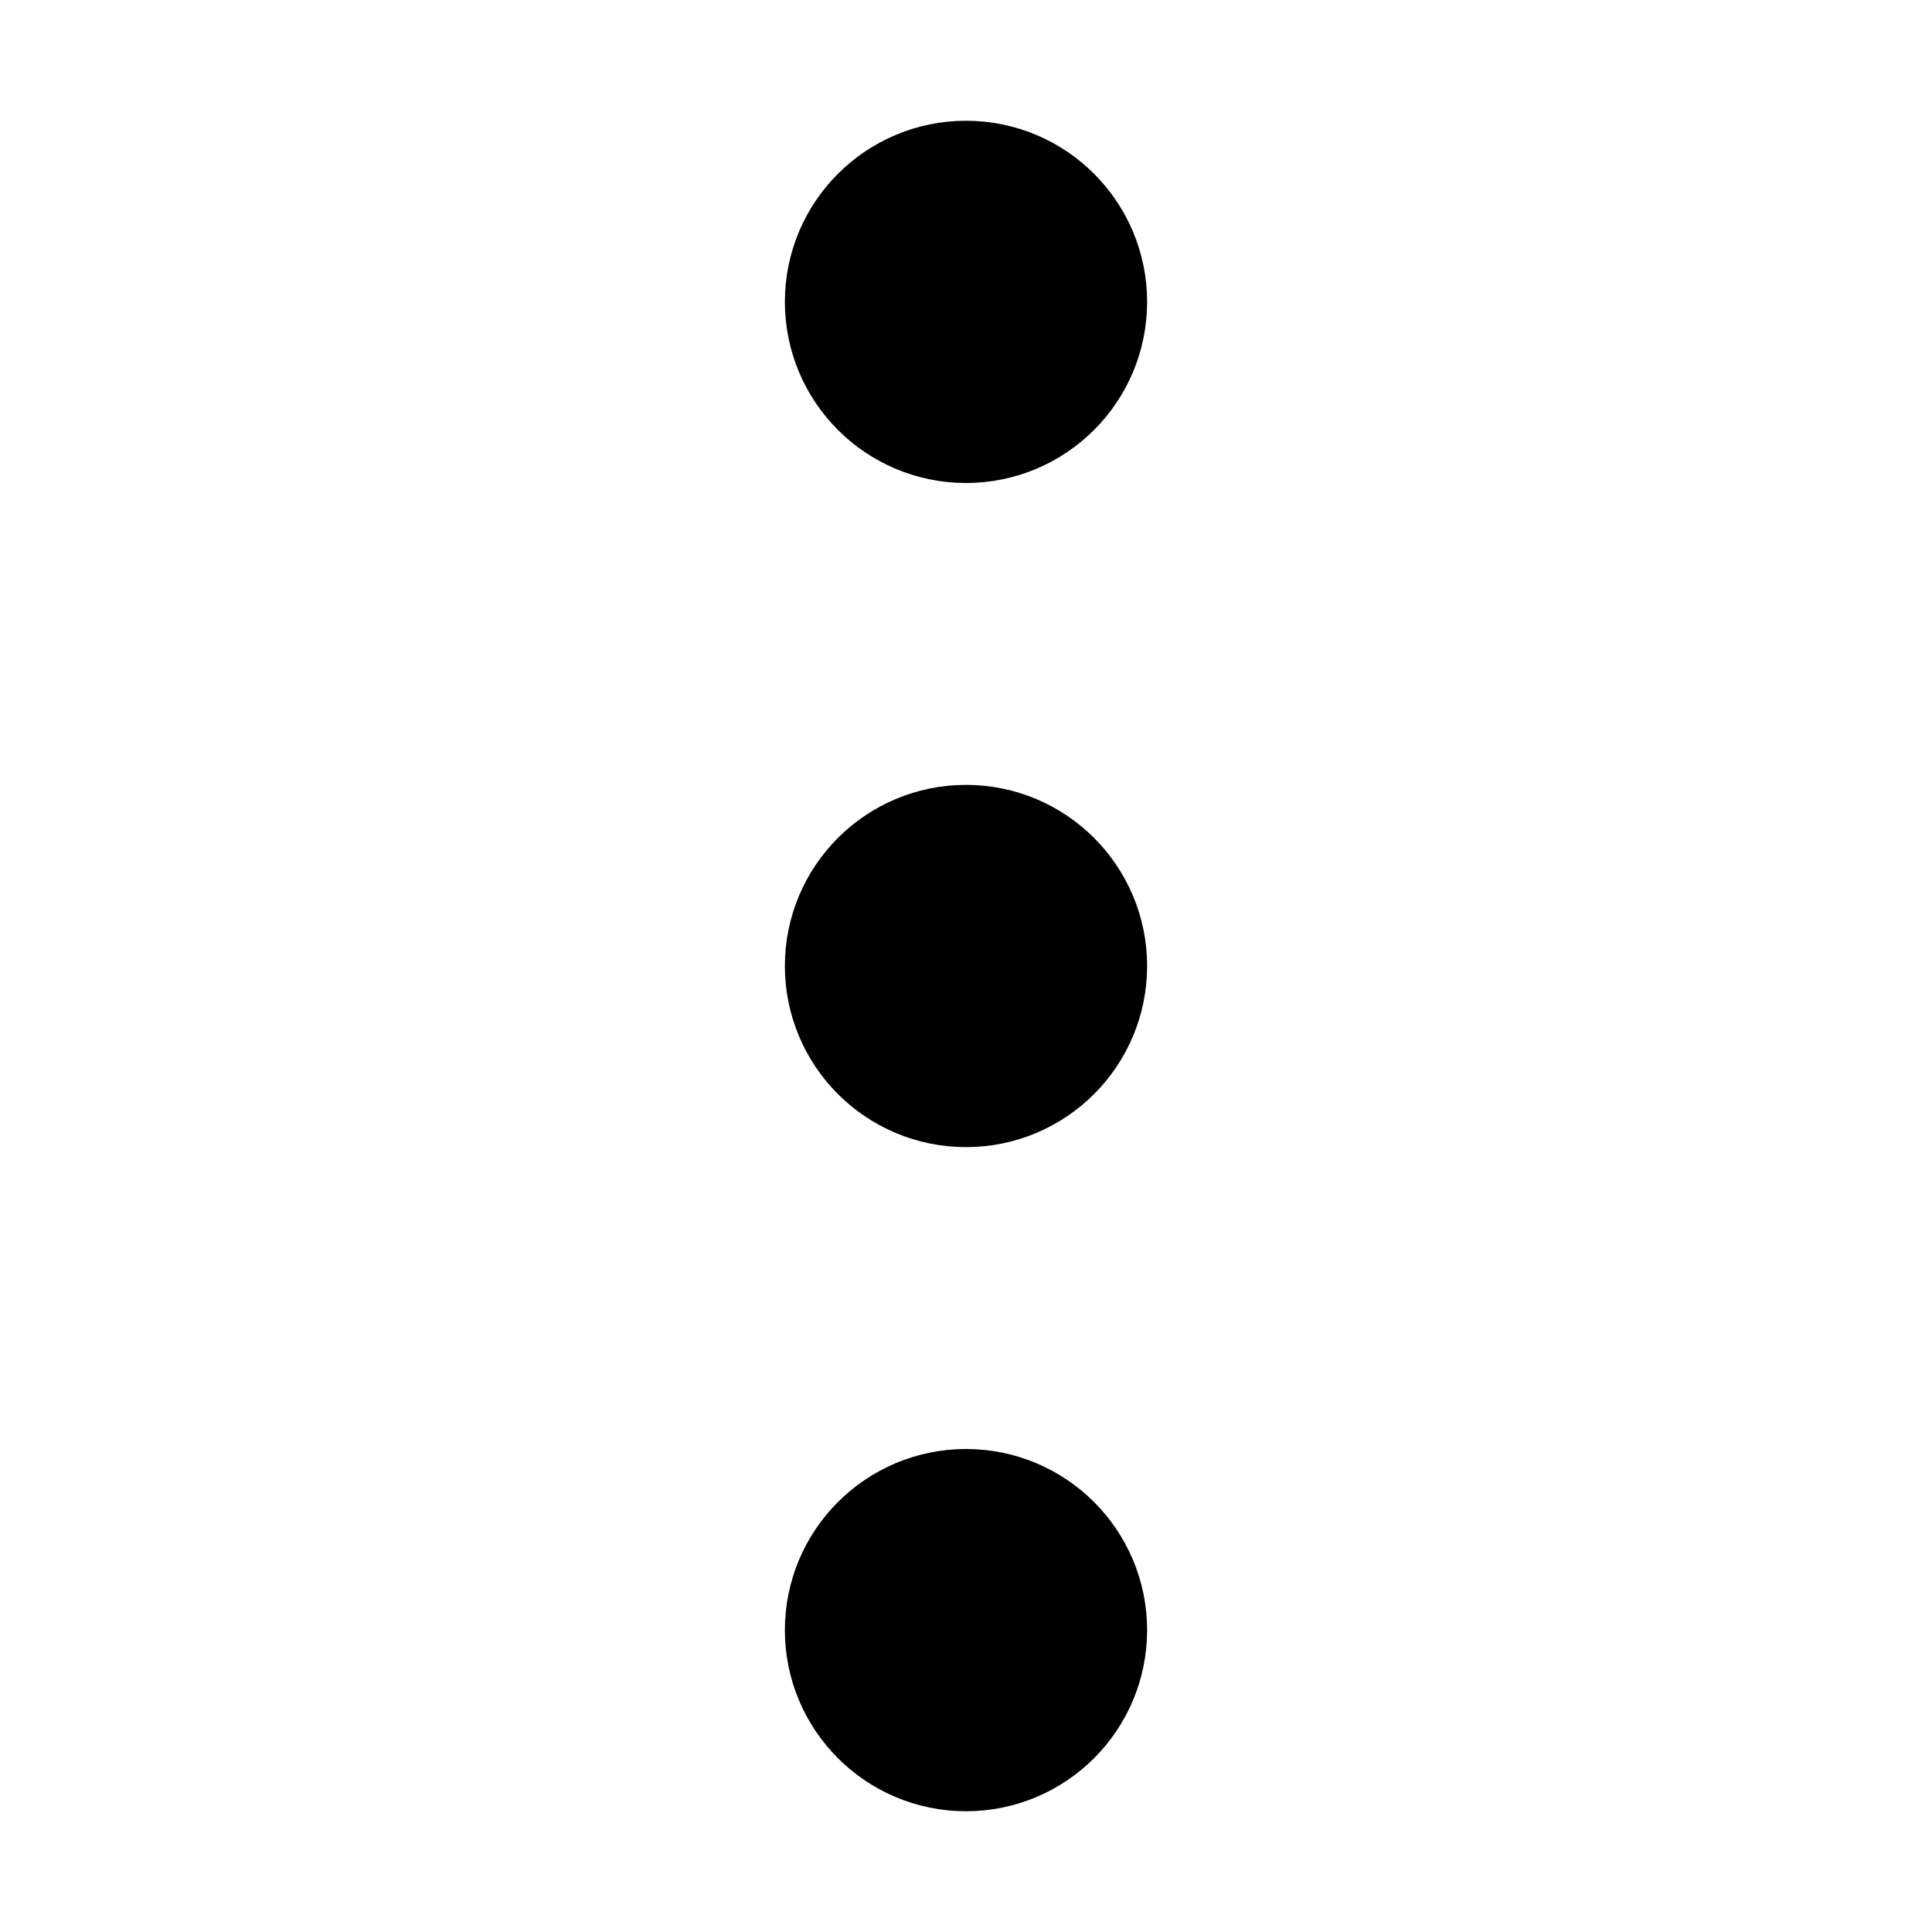 <svg width="64" height="64" viewBox="0 0 64 64" fill="none" xmlns="http://www.w3.org/2000/svg">
<path d="M32 13C33.657 13 35 11.657 35 10C35 8.343 33.657 7 32 7C30.343 7 29 8.343 29 10C29 11.657 30.343 13 32 13Z" stroke="black" stroke-width="6" stroke-linecap="round" stroke-linejoin="round"/>
<path d="M32 35C33.657 35 35 33.657 35 32C35 30.343 33.657 29 32 29C30.343 29 29 30.343 29 32C29 33.657 30.343 35 32 35Z" stroke="black" stroke-width="6" stroke-linecap="round" stroke-linejoin="round"/>
<path d="M32 57C33.657 57 35 55.657 35 54C35 52.343 33.657 51 32 51C30.343 51 29 52.343 29 54C29 55.657 30.343 57 32 57Z" stroke="black" stroke-width="6" stroke-linecap="round" stroke-linejoin="round"/>
</svg>
